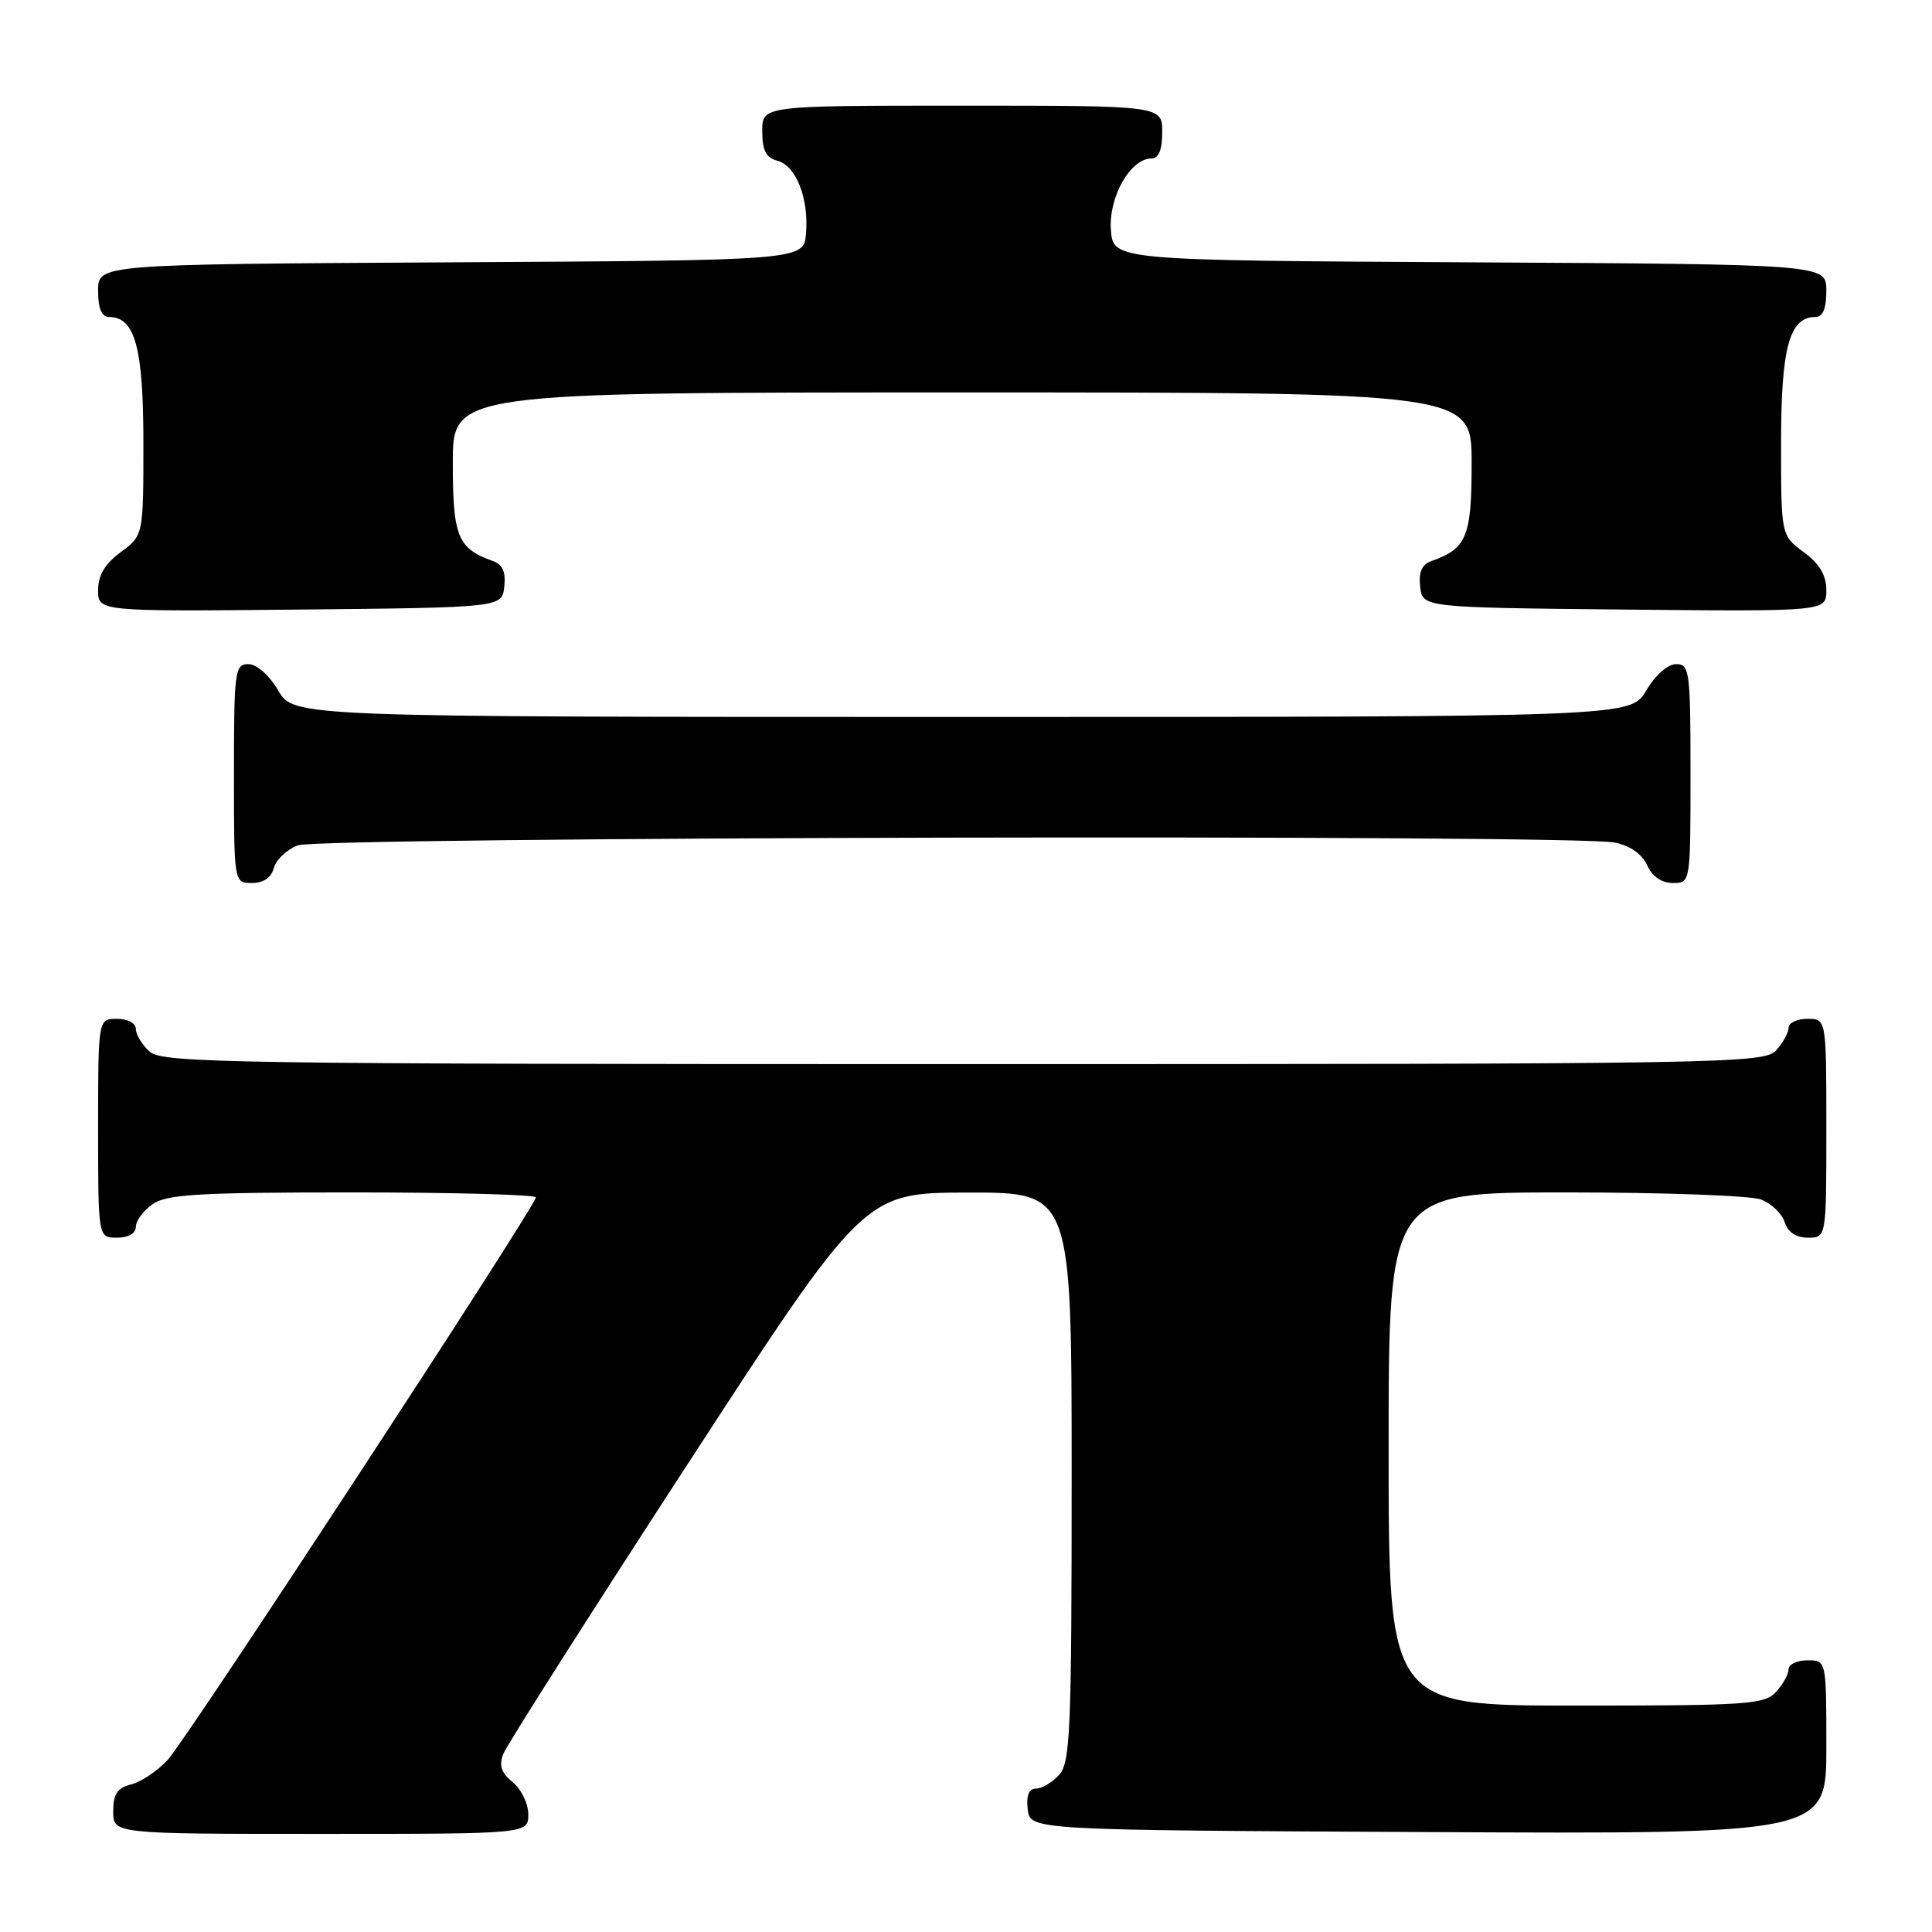 <?xml version="1.0" encoding="UTF-8" standalone="no"?>
<!DOCTYPE svg PUBLIC "-//W3C//DTD SVG 1.1//EN" "http://www.w3.org/Graphics/SVG/1.1/DTD/svg11.dtd" >
<svg xmlns="http://www.w3.org/2000/svg" xmlns:xlink="http://www.w3.org/1999/xlink" version="1.1" viewBox="0 0 256 256">
 <g >
 <path fill="currentColor"
d=" M 70.00 240.41 C 70.00 238.99 69.07 237.07 67.94 236.15 C 66.42 234.92 66.09 233.95 66.69 232.40 C 67.14 231.25 78.07 214.06 91.00 194.18 C 114.50 158.05 114.50 158.05 128.25 158.02 C 142.00 158.00 142.00 158.00 142.00 195.67 C 142.00 229.32 141.82 233.54 140.35 235.17 C 139.43 236.18 138.05 237.00 137.28 237.00 C 136.33 237.00 135.97 237.90 136.18 239.75 C 136.50 242.50 136.50 242.50 189.25 242.76 C 242.00 243.02 242.00 243.02 242.00 231.51 C 242.00 220.00 242.00 220.00 239.50 220.00 C 238.12 220.00 237.00 220.53 237.00 221.17 C 237.00 221.82 236.26 223.17 235.35 224.17 C 233.83 225.85 231.64 226.00 208.85 226.00 C 184.00 226.00 184.00 226.00 184.00 192.00 C 184.00 158.00 184.00 158.00 207.43 158.00 C 220.32 158.00 231.99 158.42 233.35 158.94 C 234.71 159.46 236.12 160.81 236.48 161.94 C 236.91 163.28 237.99 164.00 239.57 164.00 C 242.00 164.00 242.00 164.00 242.00 149.50 C 242.00 135.00 242.00 135.00 239.50 135.00 C 238.12 135.00 237.00 135.53 237.00 136.17 C 237.00 136.82 236.26 138.17 235.35 139.17 C 233.76 140.92 229.11 141.00 127.67 141.00 C 30.43 141.00 21.51 140.86 19.83 139.35 C 18.82 138.43 18.00 137.08 18.00 136.35 C 18.00 135.58 16.93 135.00 15.50 135.00 C 13.00 135.00 13.00 135.00 13.00 149.50 C 13.00 164.00 13.00 164.00 15.50 164.00 C 17.01 164.00 18.00 163.43 18.00 162.56 C 18.00 161.76 19.00 160.41 20.22 159.56 C 22.09 158.25 26.37 158.00 46.72 158.00 C 60.08 158.00 71.00 158.30 71.00 158.66 C 71.00 159.80 24.82 230.37 22.24 233.17 C 20.89 234.64 18.71 236.11 17.39 236.44 C 15.54 236.90 15.00 237.71 15.00 240.02 C 15.00 243.00 15.00 243.00 42.50 243.00 C 70.00 243.00 70.00 243.00 70.00 240.41 Z  M 36.29 115.01 C 36.57 113.92 38.00 112.57 39.47 112.01 C 42.42 110.89 208.44 110.54 213.96 111.64 C 215.98 112.05 217.57 113.16 218.25 114.64 C 218.93 116.14 220.17 117.00 221.66 117.00 C 224.00 117.00 224.00 117.00 224.00 102.50 C 224.00 88.92 223.88 88.00 222.10 88.00 C 220.99 88.00 219.34 89.45 218.13 91.50 C 216.07 95.00 216.07 95.00 127.50 95.00 C 38.93 95.00 38.93 95.00 36.87 91.50 C 35.66 89.45 34.01 88.00 32.90 88.00 C 31.12 88.00 31.00 88.92 31.00 102.50 C 31.00 117.00 31.00 117.00 33.38 117.00 C 34.92 117.00 35.95 116.29 36.29 115.01 Z  M 66.82 77.74 C 67.04 75.80 66.60 74.80 65.32 74.34 C 60.64 72.68 60.00 71.12 60.00 61.35 C 60.00 52.00 60.00 52.00 127.50 52.00 C 195.00 52.00 195.00 52.00 195.00 61.35 C 195.00 71.12 194.36 72.68 189.68 74.34 C 188.40 74.80 187.96 75.80 188.18 77.74 C 188.50 80.50 188.50 80.50 215.25 80.77 C 242.00 81.03 242.00 81.03 242.00 78.20 C 242.00 76.22 241.10 74.71 239.00 73.16 C 236.00 70.94 236.00 70.94 236.00 58.69 C 236.00 46.05 237.11 42.00 240.56 42.00 C 241.54 42.00 242.00 40.88 242.00 38.51 C 242.00 35.02 242.00 35.02 194.75 34.76 C 147.50 34.50 147.50 34.50 147.20 30.45 C 146.88 26.11 149.79 21.00 152.57 21.00 C 153.54 21.00 154.00 19.87 154.00 17.50 C 154.00 14.00 154.00 14.00 127.50 14.00 C 101.00 14.00 101.00 14.00 101.00 17.38 C 101.00 19.92 101.50 20.90 102.99 21.29 C 105.48 21.94 107.19 26.28 106.80 30.94 C 106.50 34.50 106.50 34.50 59.75 34.76 C 13.00 35.02 13.00 35.02 13.00 38.51 C 13.00 40.88 13.46 42.00 14.44 42.00 C 17.89 42.00 19.00 46.05 19.00 58.69 C 19.00 70.94 19.00 70.94 16.00 73.16 C 13.90 74.71 13.00 76.22 13.00 78.20 C 13.00 81.03 13.00 81.03 39.75 80.77 C 66.50 80.50 66.50 80.50 66.82 77.74 Z "/>
</g>
</svg>